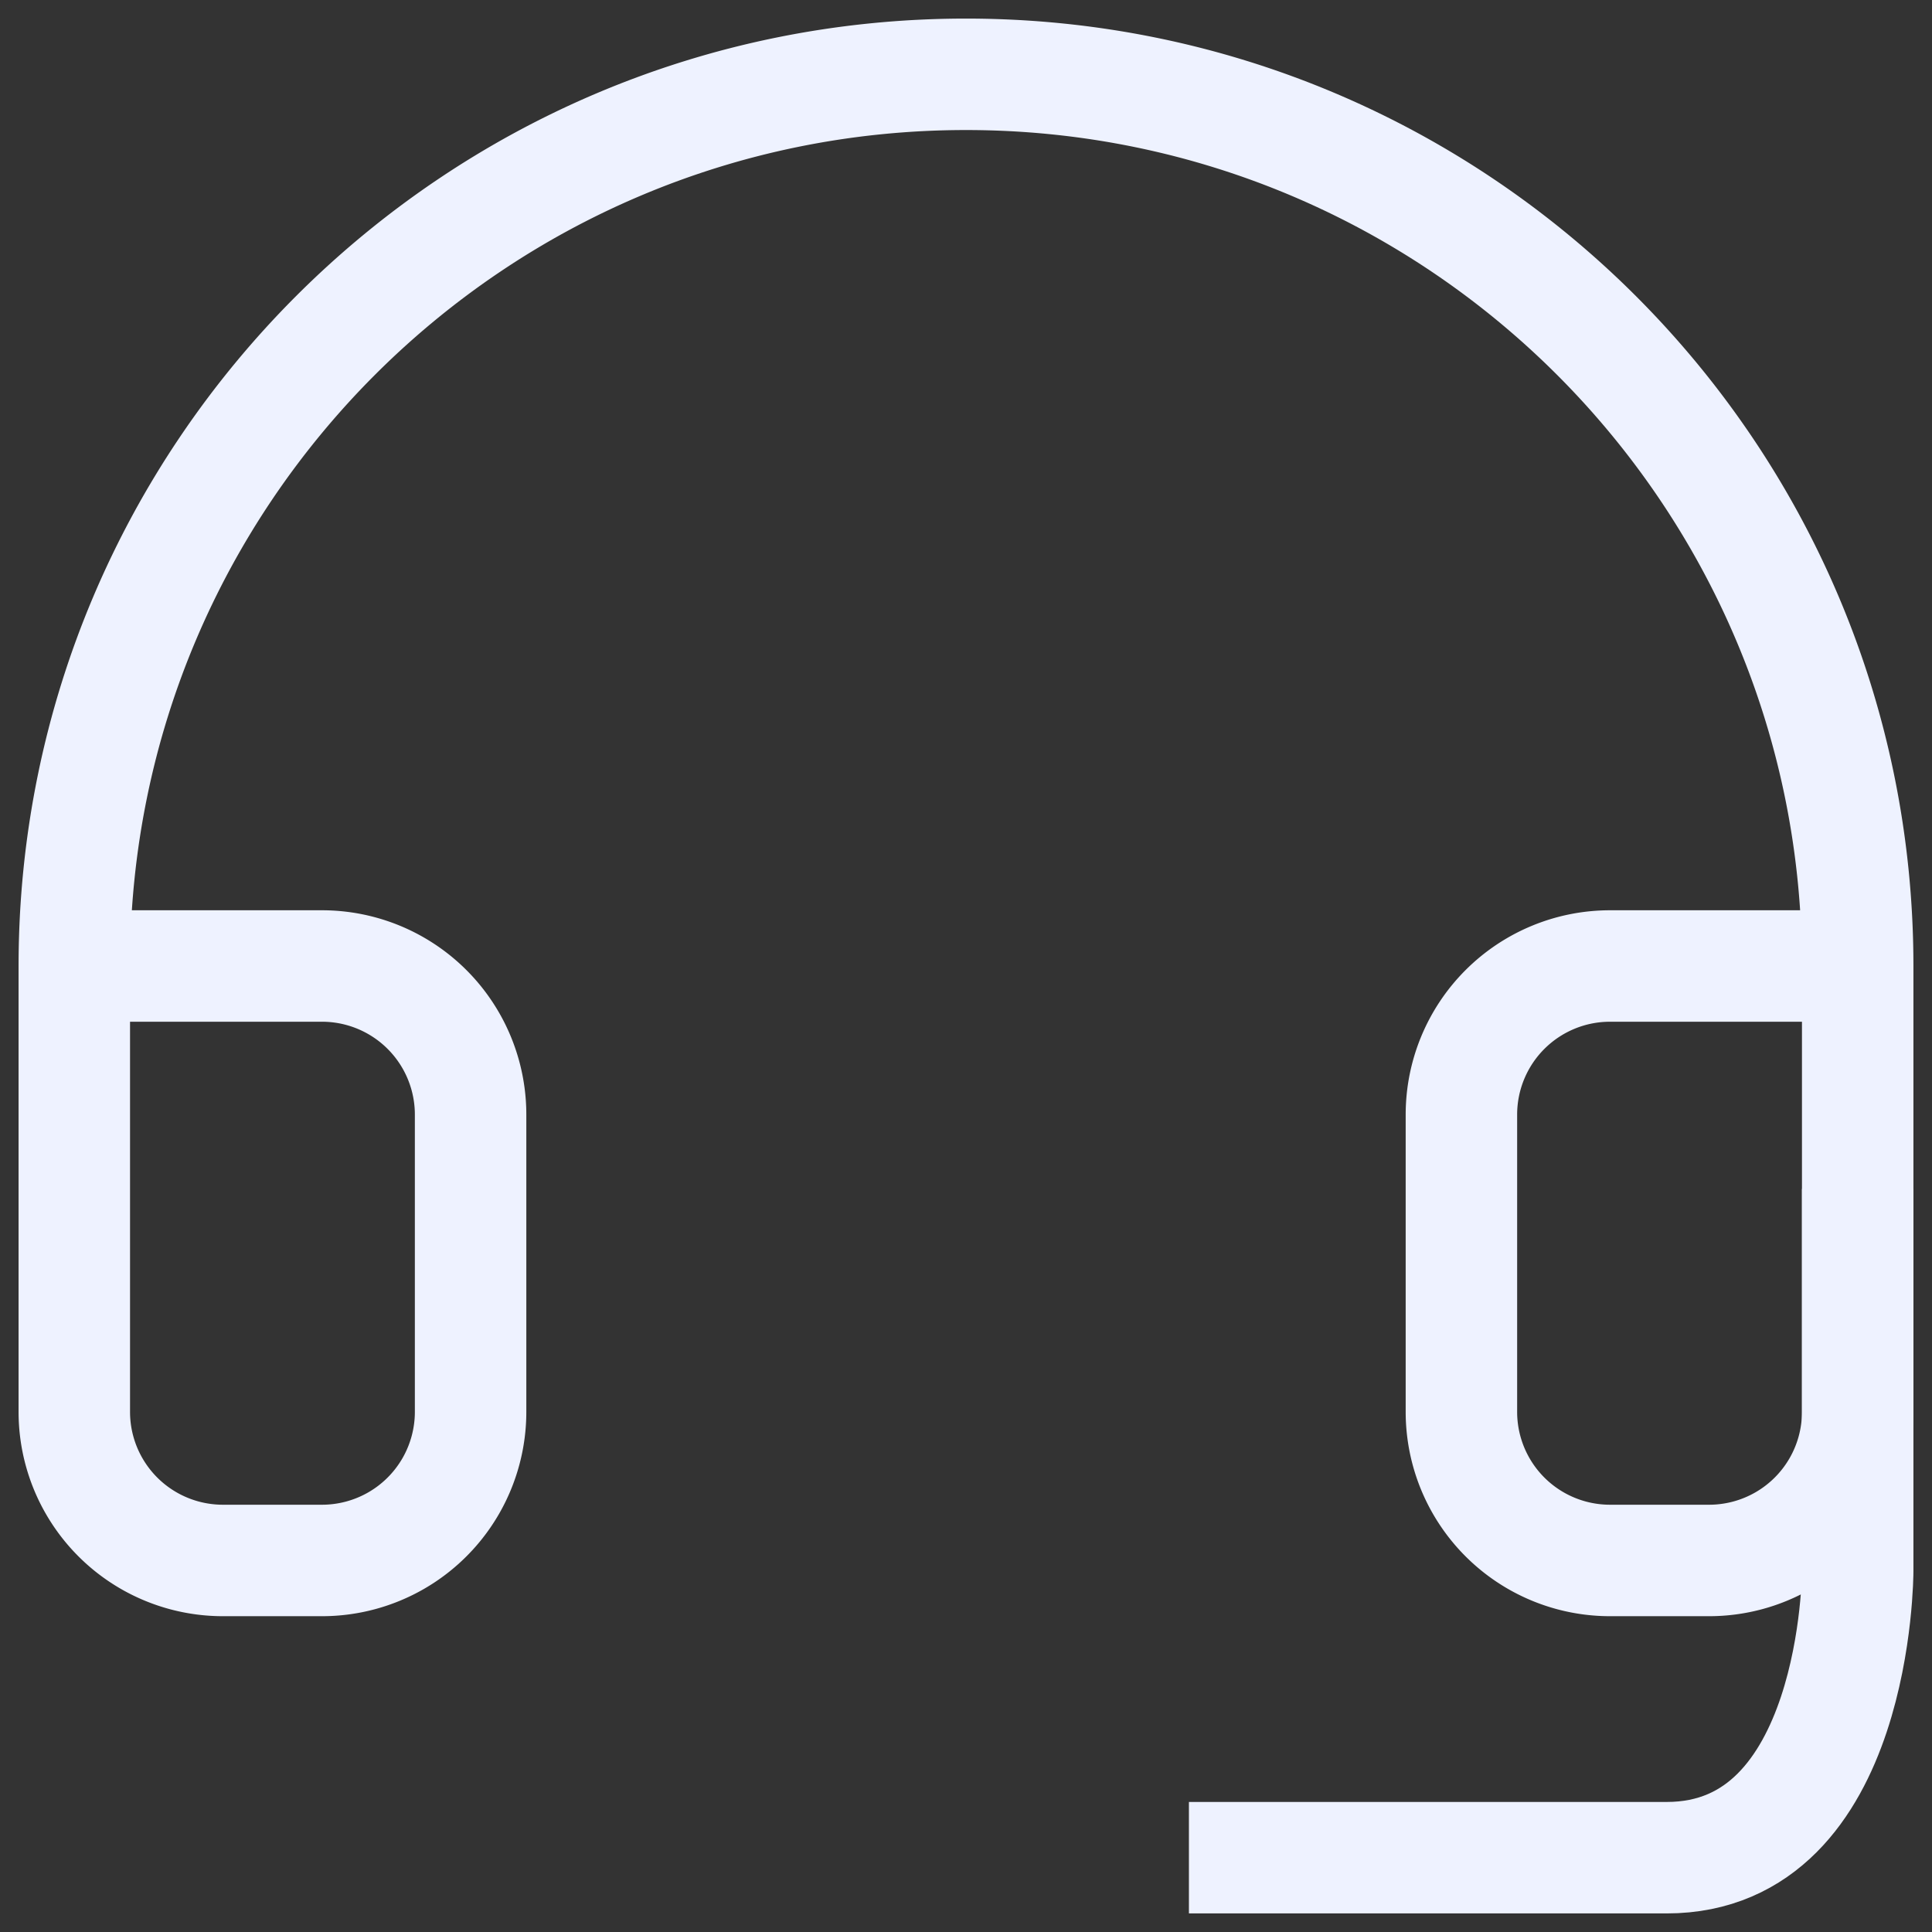<svg width="26" height="26" fill="none" xmlns="http://www.w3.org/2000/svg"><rect width="100%" height="100%" fill="#333333" stroke="none"/><path d="M25 13h-3.333a2 2 0 00-2 2v4a2 2 0 002 2H23a2 2 0 002-2v-6c0-6.627-5.373-12-12-12S1 6.373 1 13v6a2 2 0 002 2h1.333a2 2 0 002-2v-4a2 2 0 00-2-2H1" stroke="#EEF2FF" stroke-width="1.5"/><path d="M25 16v5.143S25 25 22.429 25H16" stroke="#EEF2FF" stroke-width="1.5" stroke-linejoin="round"/></svg>